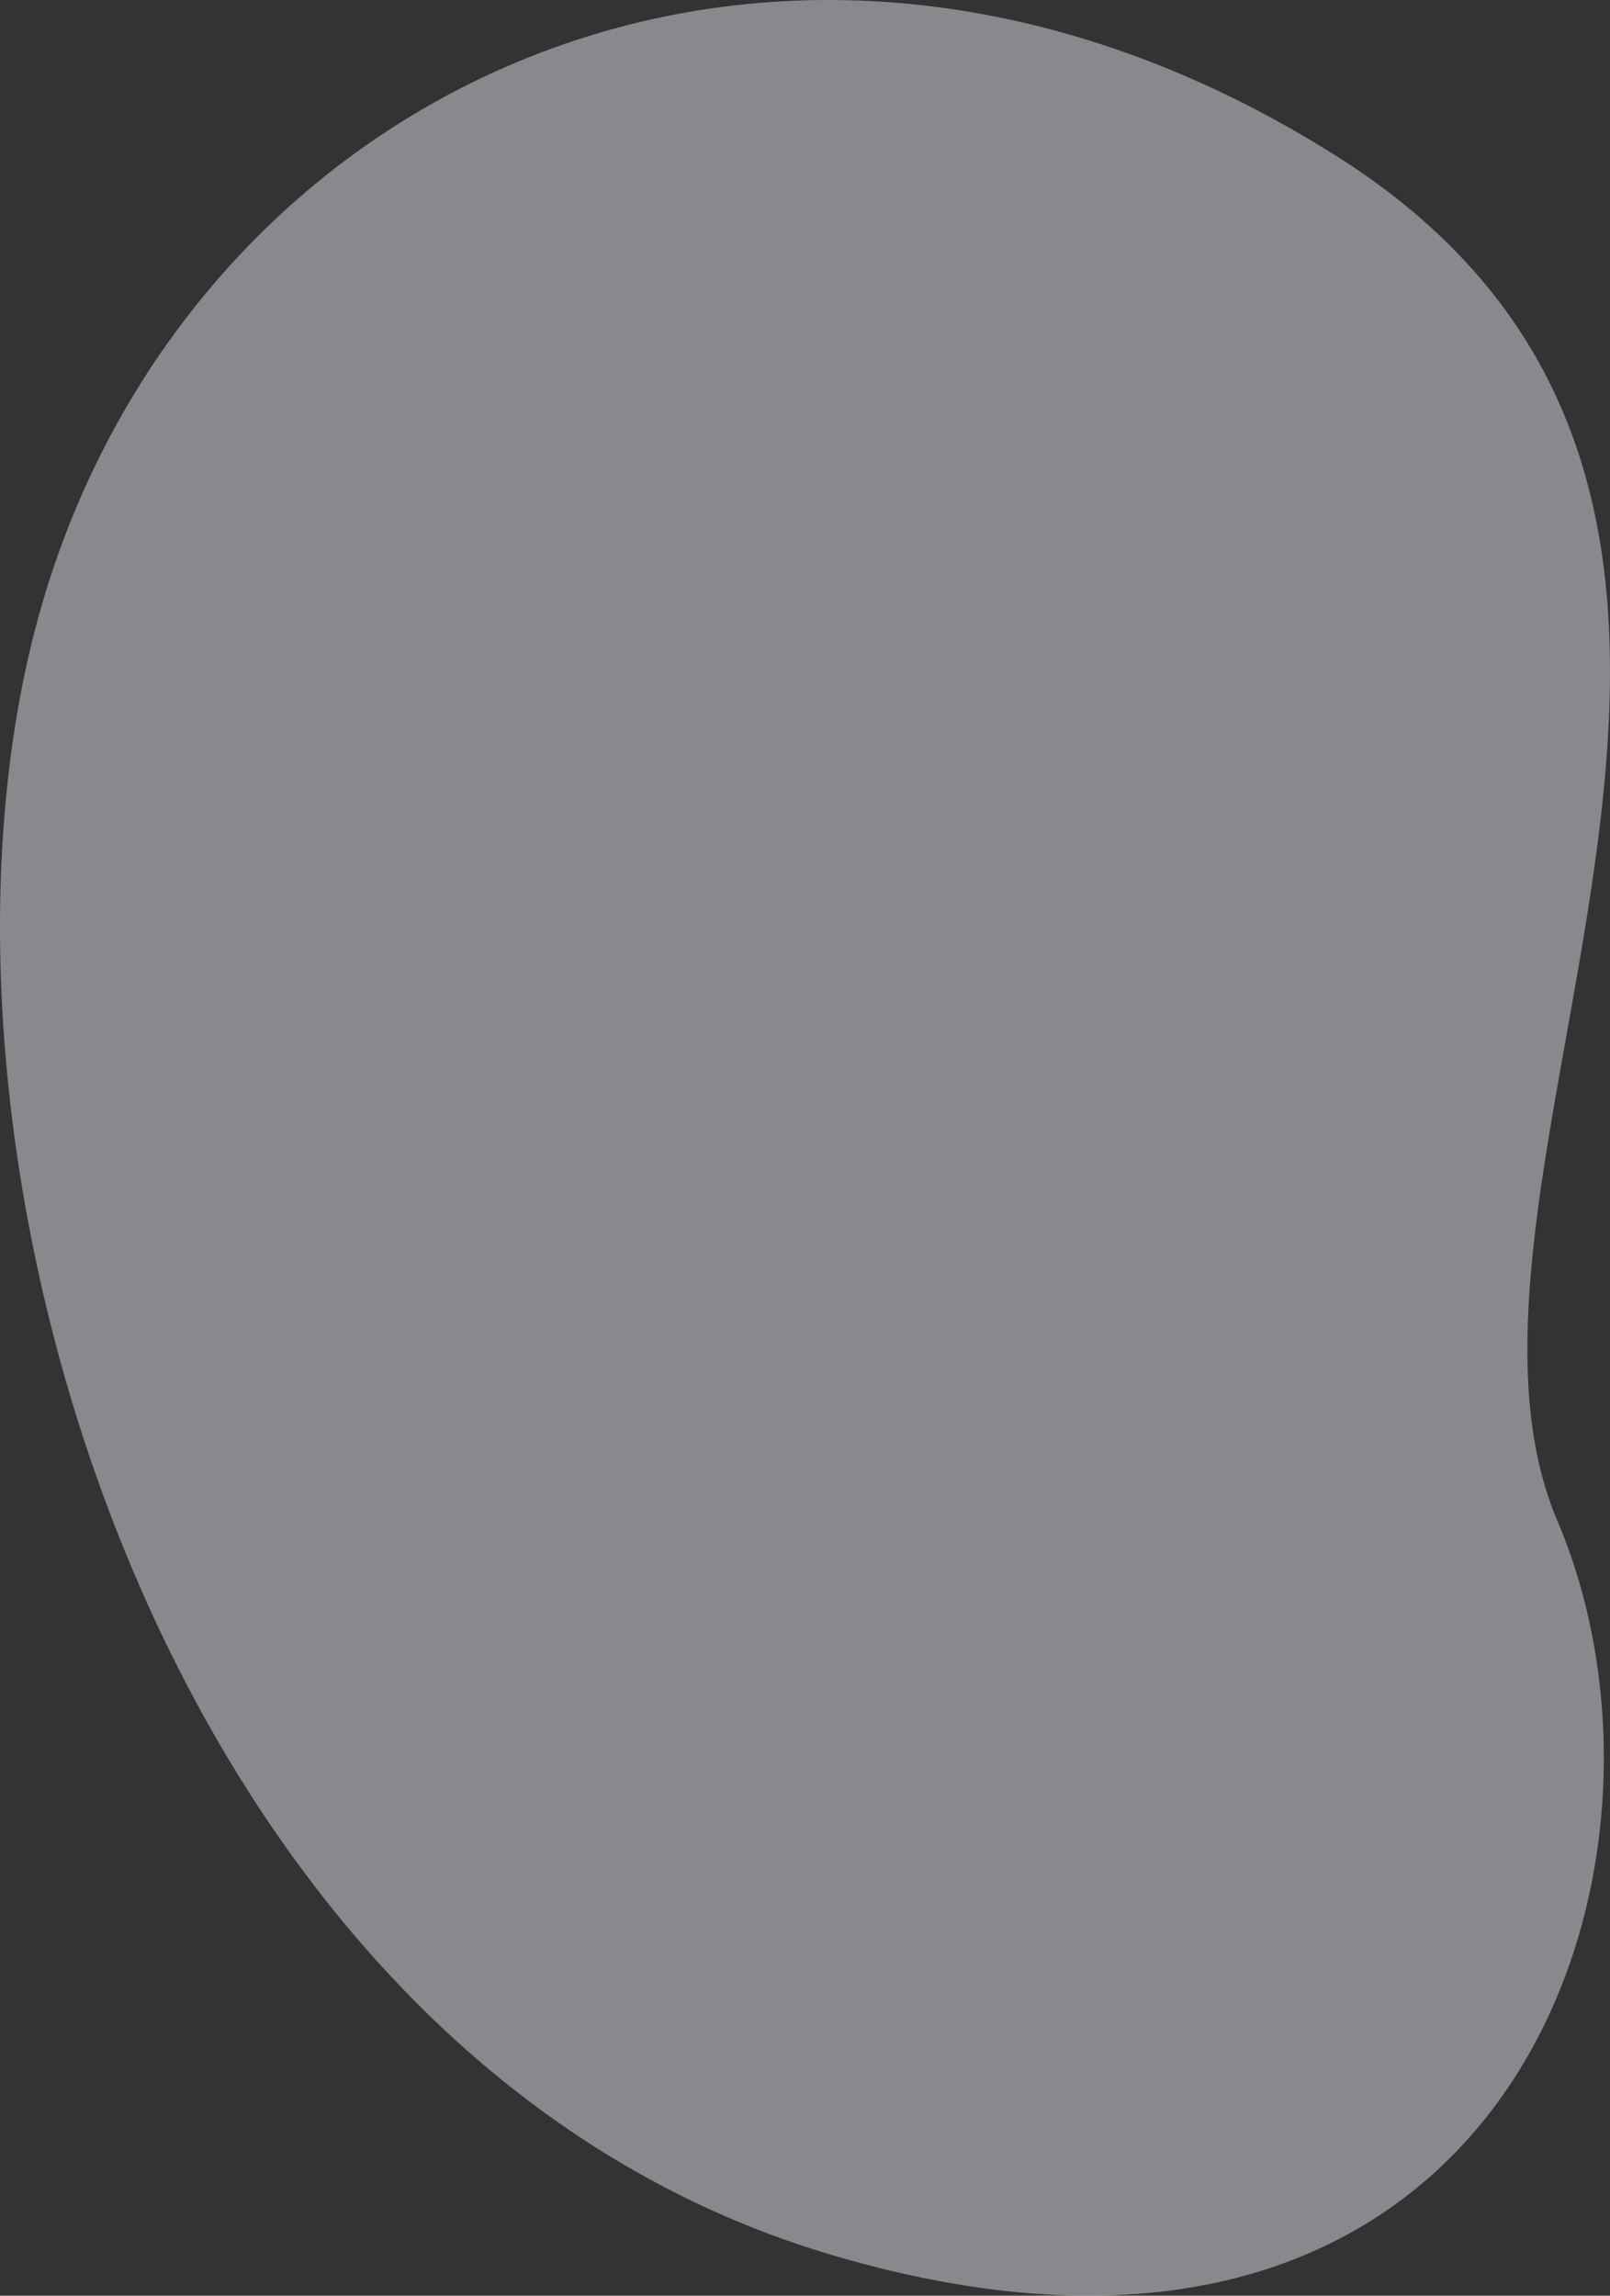 <svg xmlns="http://www.w3.org/2000/svg" width="132.984" height="189.609" viewBox="0 0 132.984 189.609">
  <rect x="0" y="0" width="132.984" height="189.609" fill="#333333" stroke="none"/>
  <path id="shape_DIGI_MARKETING" data-name="shape DIGI MARKETING" d="M6636.988,1511.808c12.515-43.193,61.225-65.94,106.89-37.136s6.044,83.984,18.3,112.758-4.061,77.292-60.111,60.583S6624.473,1555,6636.988,1511.808Z" transform="translate(-6633.542 -1461.819)" fill="#eff3f8" opacity="0.45"/>
</svg>
